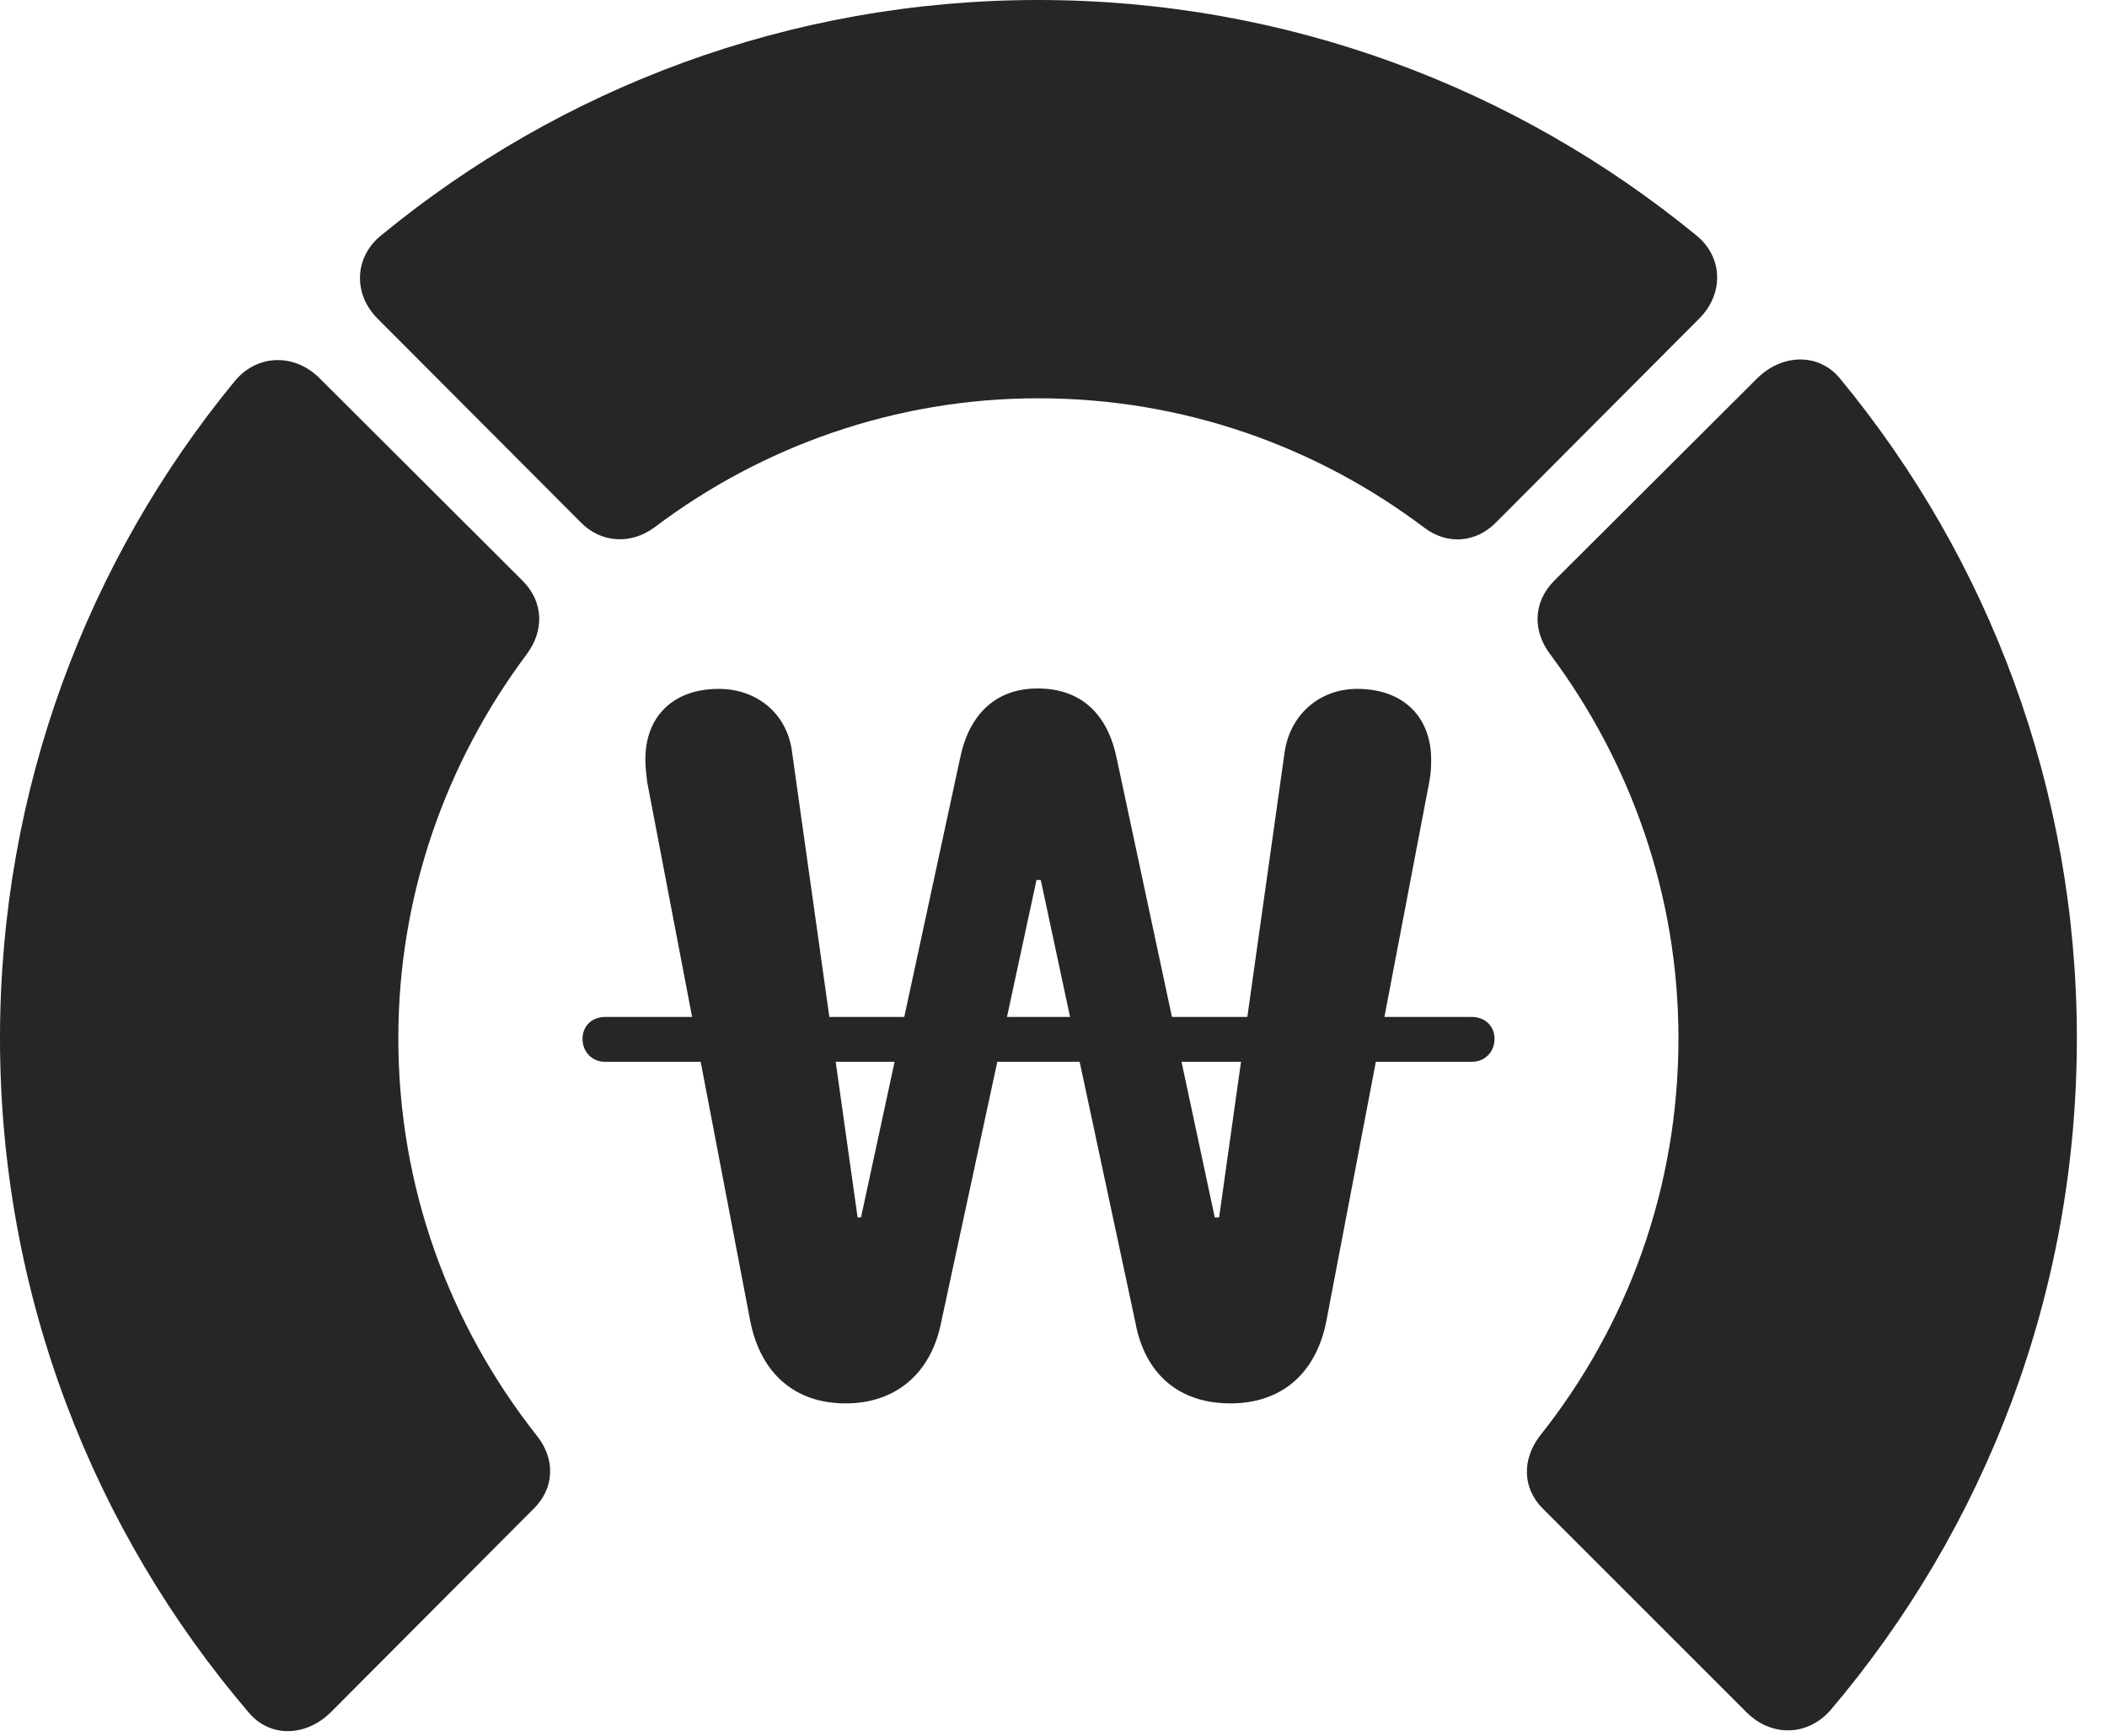 <?xml version="1.0" encoding="UTF-8"?>
<!--Generator: Apple Native CoreSVG 326-->
<!DOCTYPE svg PUBLIC "-//W3C//DTD SVG 1.1//EN" "http://www.w3.org/Graphics/SVG/1.1/DTD/svg11.dtd">
<svg version="1.1" xmlns="http://www.w3.org/2000/svg" xmlns:xlink="http://www.w3.org/1999/xlink"
       viewBox="0 0 25.237 20.793">
       <g>
              <rect height="20.793" opacity="0" width="25.237" x="0" y="0" />
              <path d="M24.876 12.437C24.876 9.446 23.818 6.688 22.038 4.533C21.79 4.231 21.354 4.231 21.049 4.53L18.619 6.953C18.359 7.213 18.357 7.559 18.568 7.838C19.529 9.127 20.104 10.719 20.104 12.437C20.104 14.224 19.499 15.875 18.442 17.203C18.231 17.481 18.233 17.823 18.476 18.068L20.92 20.512C21.212 20.804 21.646 20.804 21.926 20.485C23.766 18.315 24.876 15.512 24.876 12.437Z"
                     fill="currentColor" fill-opacity="0.85" />
              <path d="M12.437 4.771C14.175 4.771 15.773 5.349 17.065 6.325C17.334 6.526 17.678 6.507 17.923 6.254L20.345 3.824C20.652 3.525 20.642 3.076 20.311 2.814C18.166 1.058 15.422 0 12.437 0C9.454 0 6.71 1.058 4.572 2.814C4.241 3.076 4.224 3.525 4.53 3.824L6.953 6.254C7.198 6.507 7.559 6.526 7.841 6.316C9.122 5.349 10.719 4.771 12.437 4.771Z"
                     fill="currentColor" fill-opacity="0.85" />
              <path d="M0 12.437C0 15.519 1.125 18.345 2.98 20.515C3.235 20.819 3.664 20.804 3.961 20.512L6.397 18.068C6.641 17.823 6.653 17.481 6.434 17.203C5.384 15.875 4.771 14.224 4.771 12.437C4.771 10.719 5.345 9.127 6.308 7.838C6.517 7.559 6.517 7.213 6.256 6.953L3.827 4.53C3.527 4.231 3.078 4.239 2.808 4.57C1.05 6.71 0 9.454 0 12.437Z"
                     fill="currentColor" fill-opacity="0.85" />
              <path d="M10.128 16.811C10.729 16.811 11.153 16.453 11.274 15.835L12.415 10.541L12.466 10.541L13.598 15.835C13.71 16.455 14.116 16.811 14.738 16.811C15.347 16.811 15.764 16.455 15.887 15.823L17.12 9.364C17.139 9.263 17.142 9.186 17.142 9.098C17.142 8.612 16.833 8.252 16.254 8.252C15.809 8.252 15.453 8.557 15.387 9.009L14.602 14.583L14.55 14.583L13.376 9.086C13.268 8.557 12.953 8.247 12.429 8.247C11.912 8.247 11.601 8.574 11.498 9.09L10.313 14.583L10.272 14.583L9.487 9.009C9.431 8.554 9.072 8.252 8.609 8.252C8.059 8.252 7.73 8.587 7.73 9.095C7.73 9.179 7.739 9.264 7.751 9.364L8.986 15.823C9.109 16.45 9.519 16.811 10.128 16.811ZM6.977 12.444C6.977 12.602 7.094 12.719 7.244 12.719L17.629 12.719C17.785 12.719 17.901 12.602 17.901 12.444C17.901 12.289 17.785 12.182 17.629 12.182L7.244 12.182C7.094 12.182 6.977 12.289 6.977 12.444Z"
                     fill="currentColor" fill-opacity="0.85" />
       </g>
</svg>